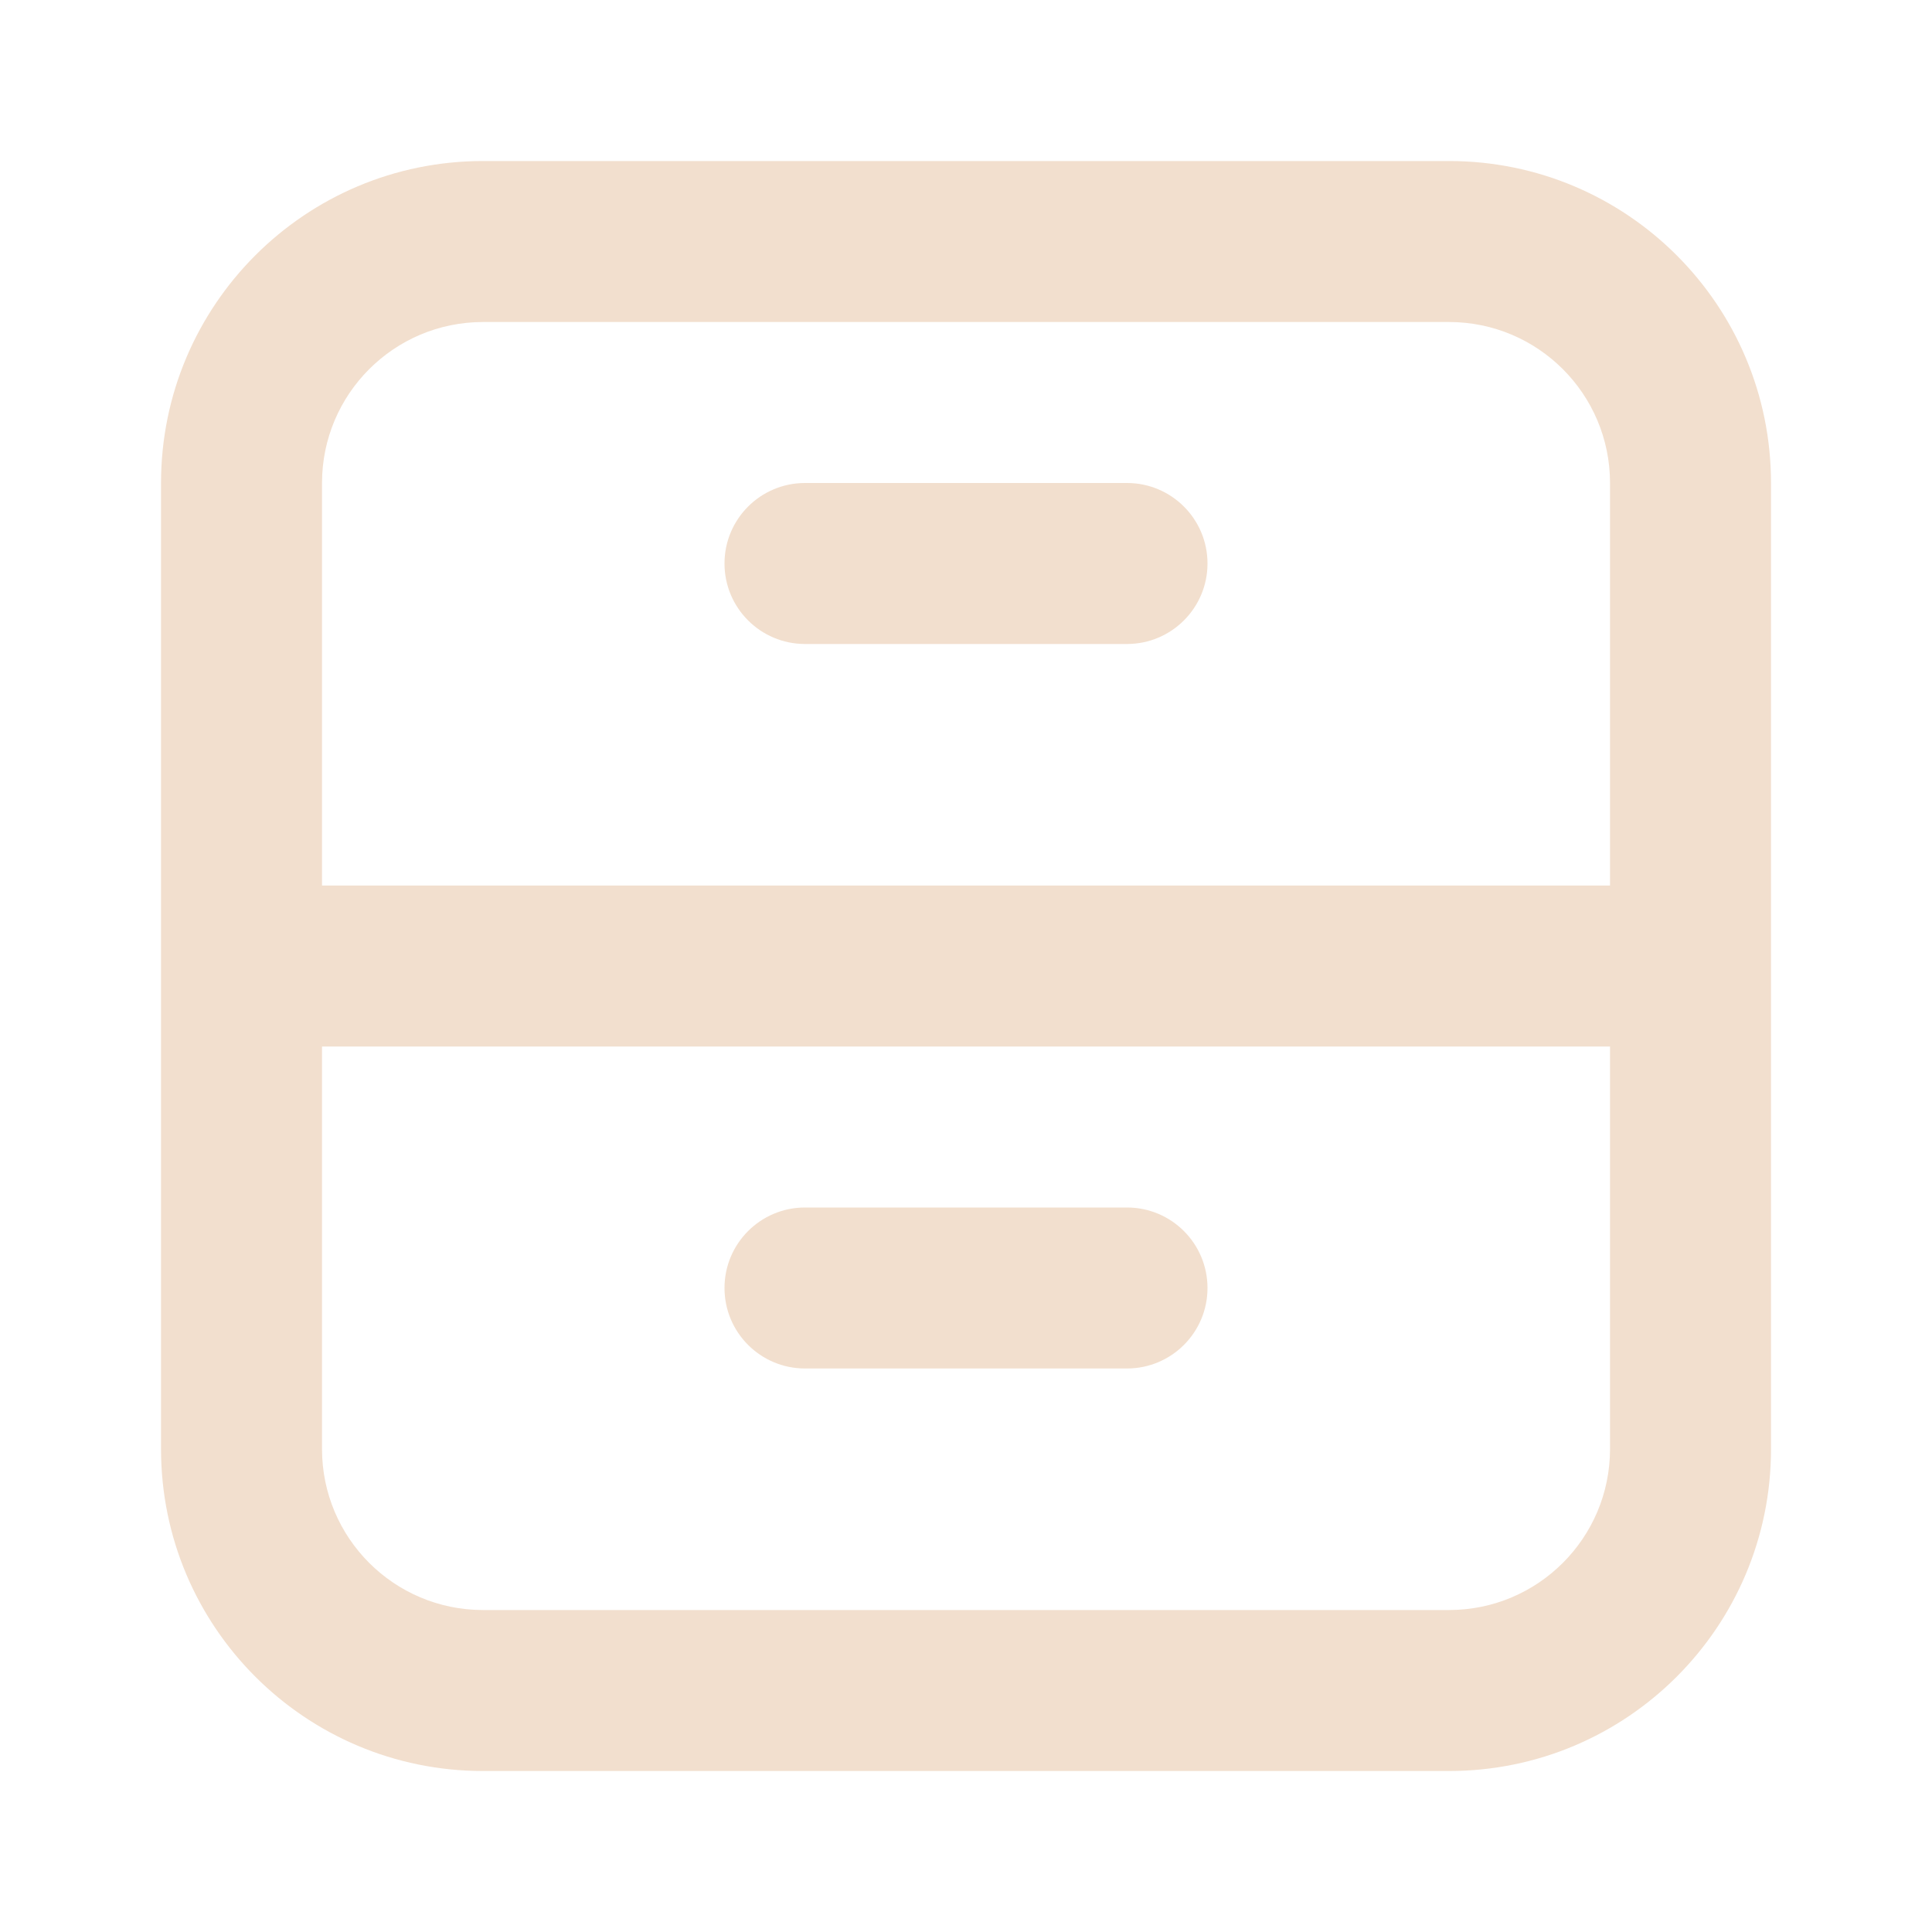 <svg width="52" height="52" viewBox="0 0 52 52" fill="none" xmlns="http://www.w3.org/2000/svg">
<path fill-rule="evenodd" clip-rule="evenodd" d="M4.334 13.001C4.334 8.214 8.214 4.334 13.001 4.334H39.001C43.787 4.334 47.667 8.214 47.667 13.001V39.001C47.667 43.787 43.787 47.667 39.001 47.667H13.001C8.214 47.667 4.334 43.787 4.334 39.001V13.001ZM13.001 8.667H39.001C41.394 8.667 43.334 10.607 43.334 13.001V23.834H8.667V13.001C8.667 10.607 10.607 8.667 13.001 8.667ZM8.667 28.167V39.001C8.667 41.394 10.607 43.334 13.001 43.334H39.001C41.394 43.334 43.334 41.394 43.334 39.001V28.167H8.667Z" fill="#F2DFCE"/>
<path d="M21.667 13C20.47 13 19.5 13.97 19.5 15.167C19.5 16.363 20.47 17.333 21.667 17.333H30.333C31.53 17.333 32.5 16.363 32.5 15.167C32.5 13.97 31.53 13 30.333 13H21.667Z" fill="#F2DFCE"/>
<path d="M21.667 32.5C20.47 32.5 19.5 33.47 19.5 34.667C19.5 35.863 20.47 36.833 21.667 36.833H30.333C31.53 36.833 32.5 35.863 32.5 34.667C32.5 33.47 31.53 32.5 30.333 32.5H21.667Z" fill="#F2DFCE"/>
</svg>
